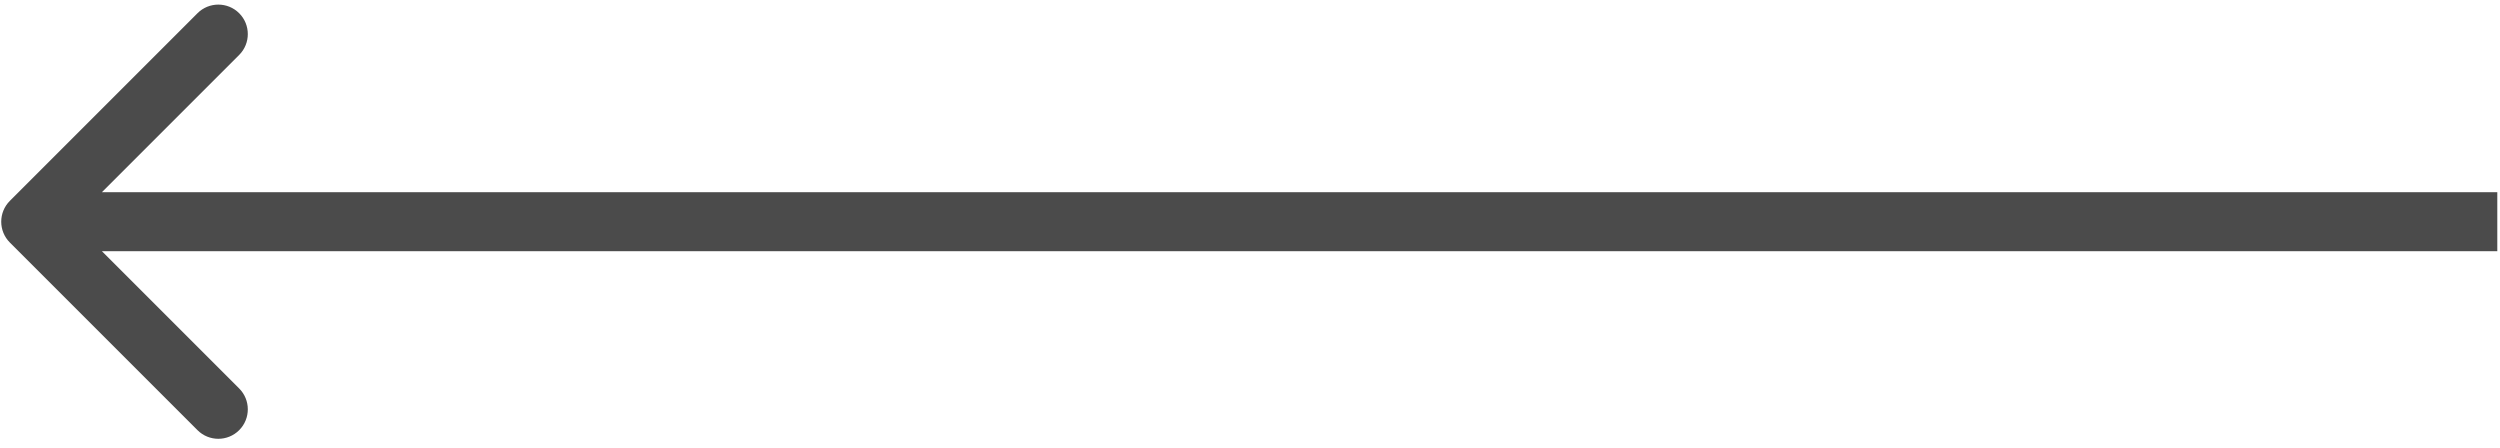 <svg width="212" height="38" viewBox="0 0 212 38" fill="none" xmlns="http://www.w3.org/2000/svg">
<path d="M0.837 17.032C-0.14 18.009 -0.14 19.591 0.837 20.568L16.747 36.478C17.723 37.454 19.306 37.454 20.282 36.478C21.258 35.501 21.258 33.918 20.282 32.942L6.14 18.8L20.282 4.658C21.258 3.682 21.258 2.099 20.282 1.122C19.306 0.146 17.723 0.146 16.747 1.122L0.837 17.032ZM211.771 16.3L2.604 16.3V21.3L211.771 21.3V16.3Z" fill="#4B4B4B"/>
</svg>
